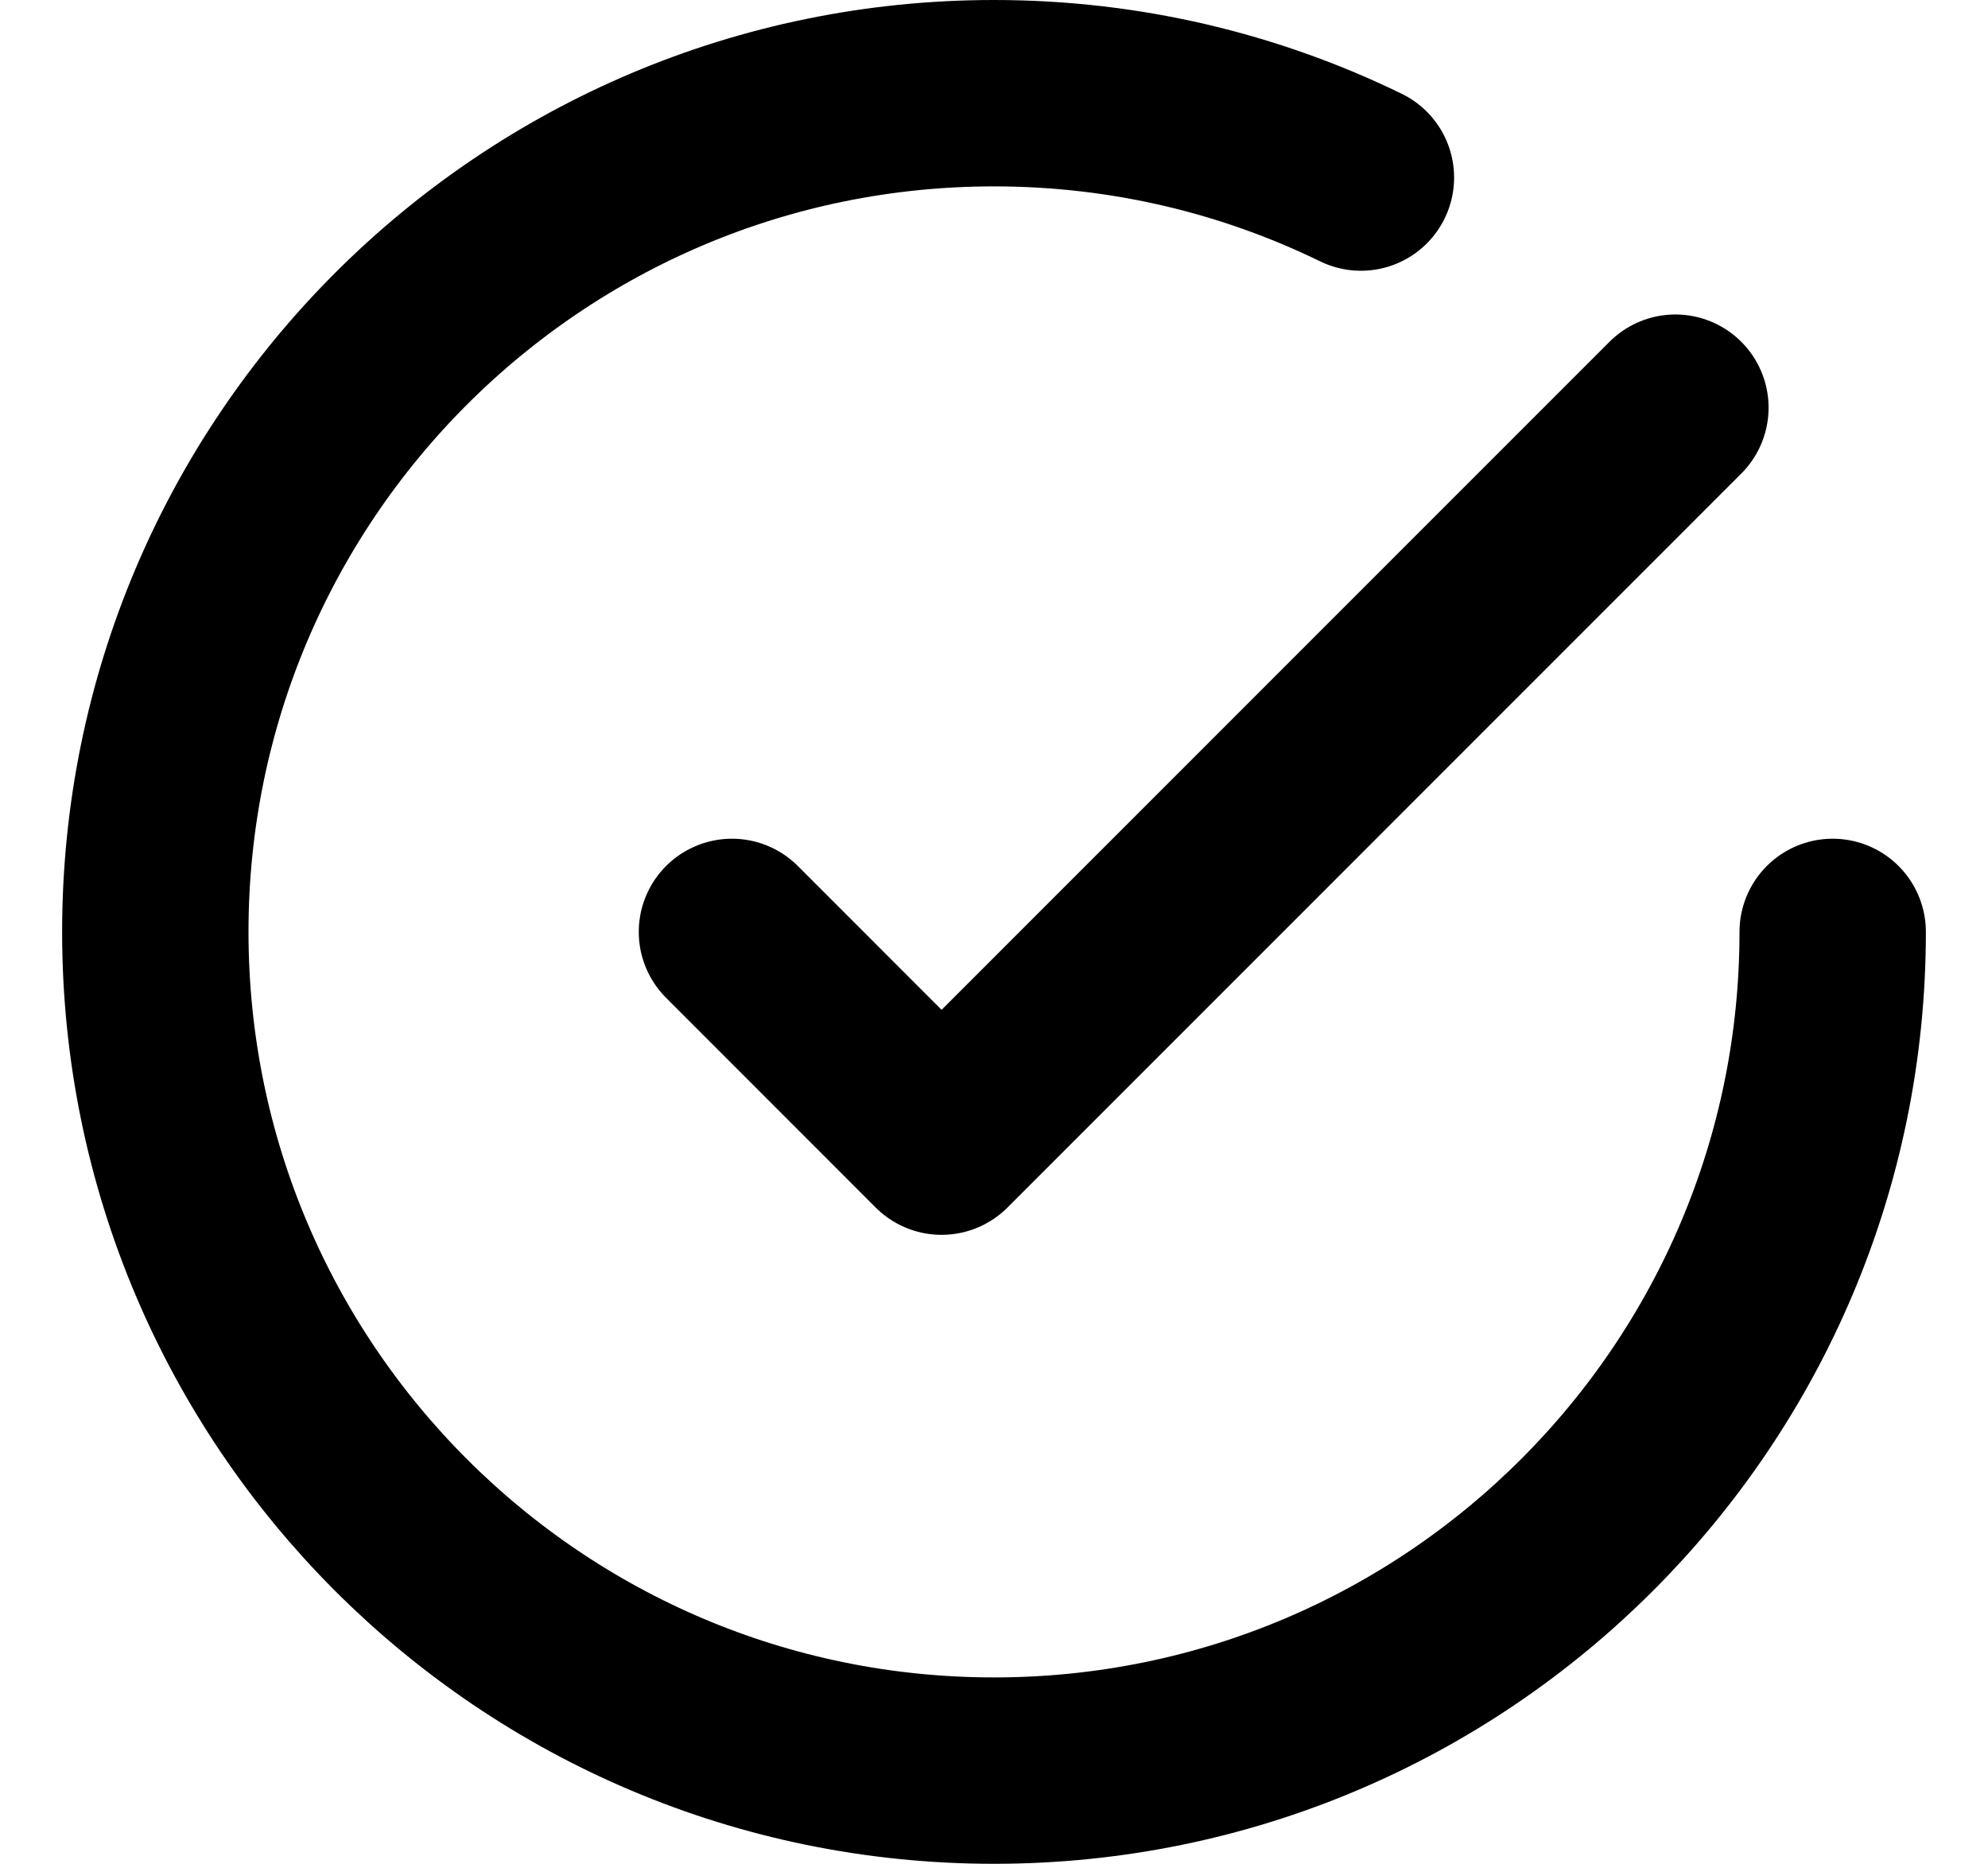 <svg width="16" height="15" viewBox="0 0 16 15" fill="none" xmlns="http://www.w3.org/2000/svg">
<path class="tick" d="M14.75 7.5C14.75 11.228 11.728 14.25 8 14.25C4.272 14.25 1.25 11.228 1.25 7.5C1.25 3.772 4.272 0.75 8 0.75C9.059 0.75 10.061 0.994 10.953 1.429M13.484 3.281L7.578 9.188L5.891 7.5" stroke="currentColor" stroke-width="1.5" stroke-linecap="round" stroke-linejoin="round"/>
</svg>

